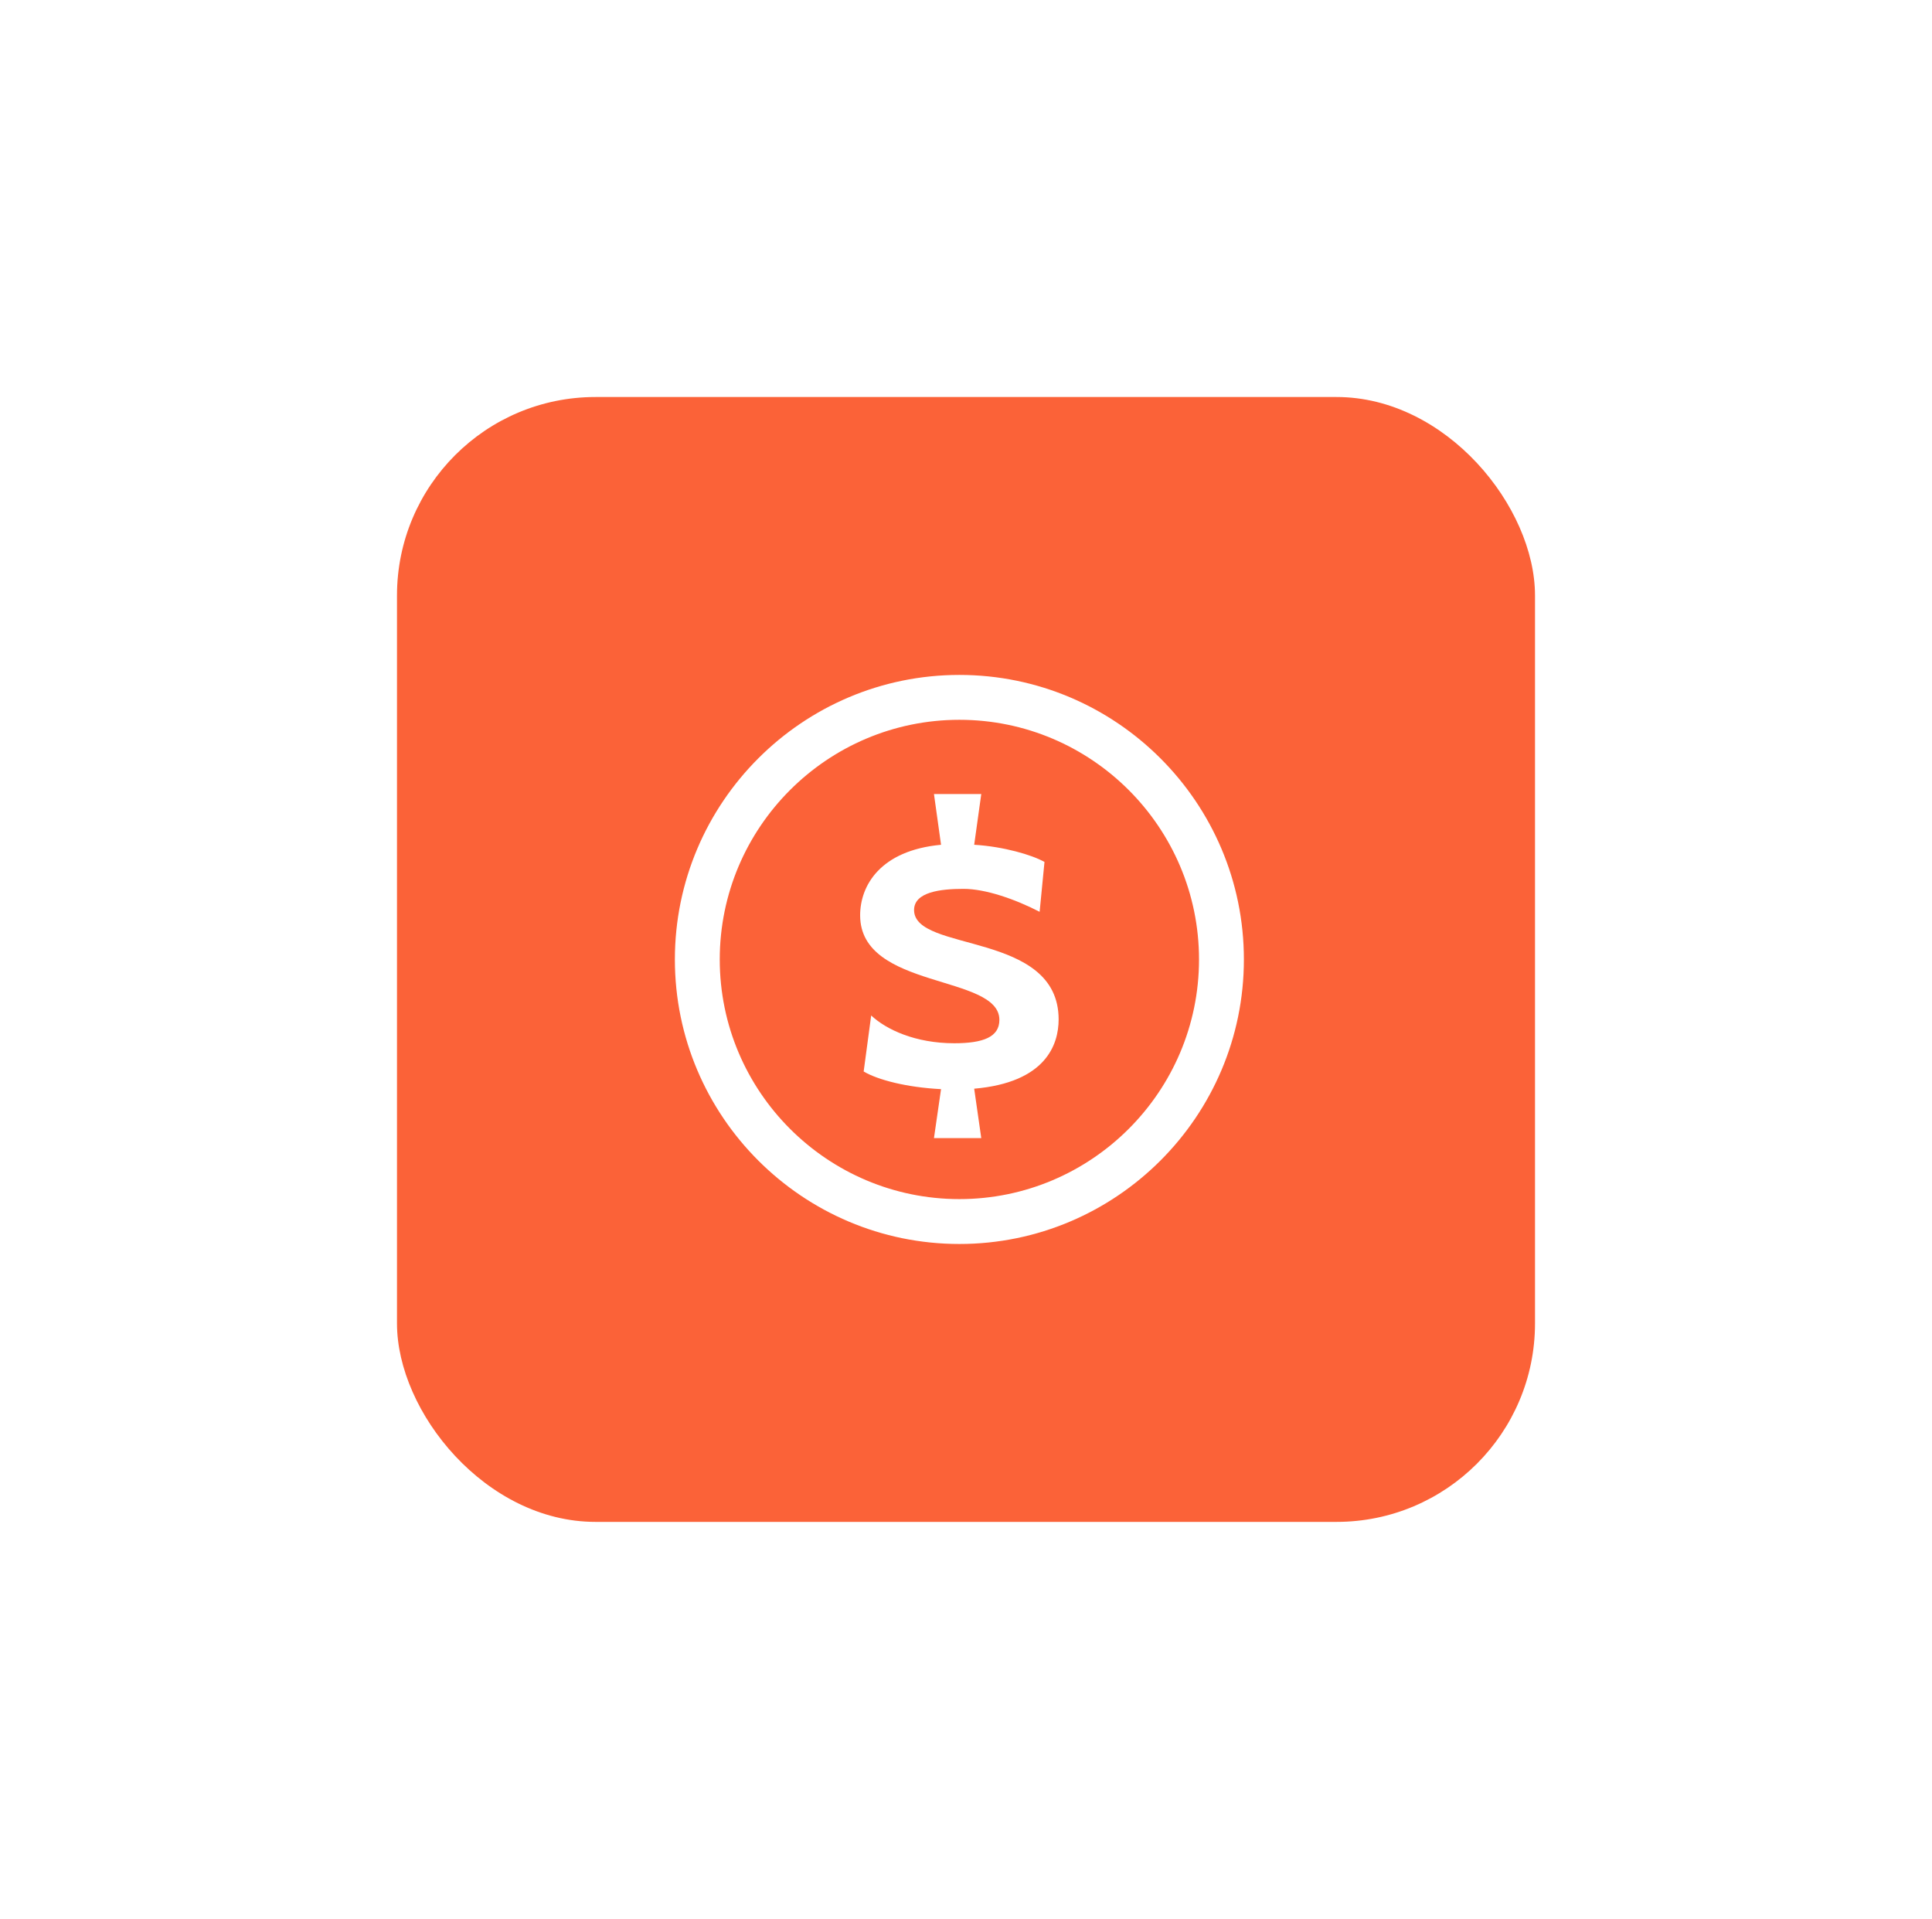 <svg width="146" height="145" viewBox="0 0 146 145" fill="none" xmlns="http://www.w3.org/2000/svg">
<g filter="url(#filter0_d_1_119)">
<rect x="30" y="30" width="86" height="85" rx="15" fill="#FB6238"/>
</g>
<path d="M72.5 51C60.644 51 51 60.645 51 72.501C51 84.356 60.644 94 72.5 94C84.355 94 94 84.356 94 72.501C94 60.645 84.355 51 72.5 51ZM72.5 90.609C62.515 90.609 54.391 82.485 54.391 72.501C54.391 62.515 62.515 54.391 72.5 54.391C82.485 54.391 90.609 62.515 90.609 72.501C90.609 82.485 82.485 90.609 72.5 90.609Z" fill="white"/>
<path d="M69.076 68.766C69.076 67.4 71.08 67.166 72.817 67.166C74.455 67.166 76.693 67.932 78.564 68.9L78.931 65.133C77.995 64.6 75.824 63.966 73.619 63.834L74.154 60H70.579L71.114 63.834C66.504 64.266 65 66.933 65 69.166C65 74.799 75.523 73.6 75.523 77.066C75.523 78.367 74.288 78.832 72.115 78.832C69.176 78.832 66.97 77.8 65.835 76.733L65.267 80.966C66.337 81.6 68.507 82.166 71.114 82.3L70.579 86H74.154L73.619 82.266C79.031 81.799 80 78.932 80 77.033C80 70.334 69.076 71.999 69.076 68.766Z" fill="white"/>
<defs>
<filter id="filter0_d_1_119" x="0" y="0" width="146" height="145" filterUnits="userSpaceOnUse" color-interpolation-filters="sRGB">
<feFlood flood-opacity="0" result="BackgroundImageFix"/>
<feColorMatrix in="SourceAlpha" type="matrix" values="0 0 0 0 0 0 0 0 0 0 0 0 0 0 0 0 0 0 127 0" result="hardAlpha"/>
<feOffset/>
<feGaussianBlur stdDeviation="15"/>
<feComposite in2="hardAlpha" operator="out"/>
<feColorMatrix type="matrix" values="0 0 0 0 0 0 0 0 0 0 0 0 0 0 0 0 0 0 0.15 0"/>
<feBlend mode="normal" in2="BackgroundImageFix" result="effect1_dropShadow_1_119"/>
<feBlend mode="normal" in="SourceGraphic" in2="effect1_dropShadow_1_119" result="shape"/>
</filter>
</defs>
</svg>
